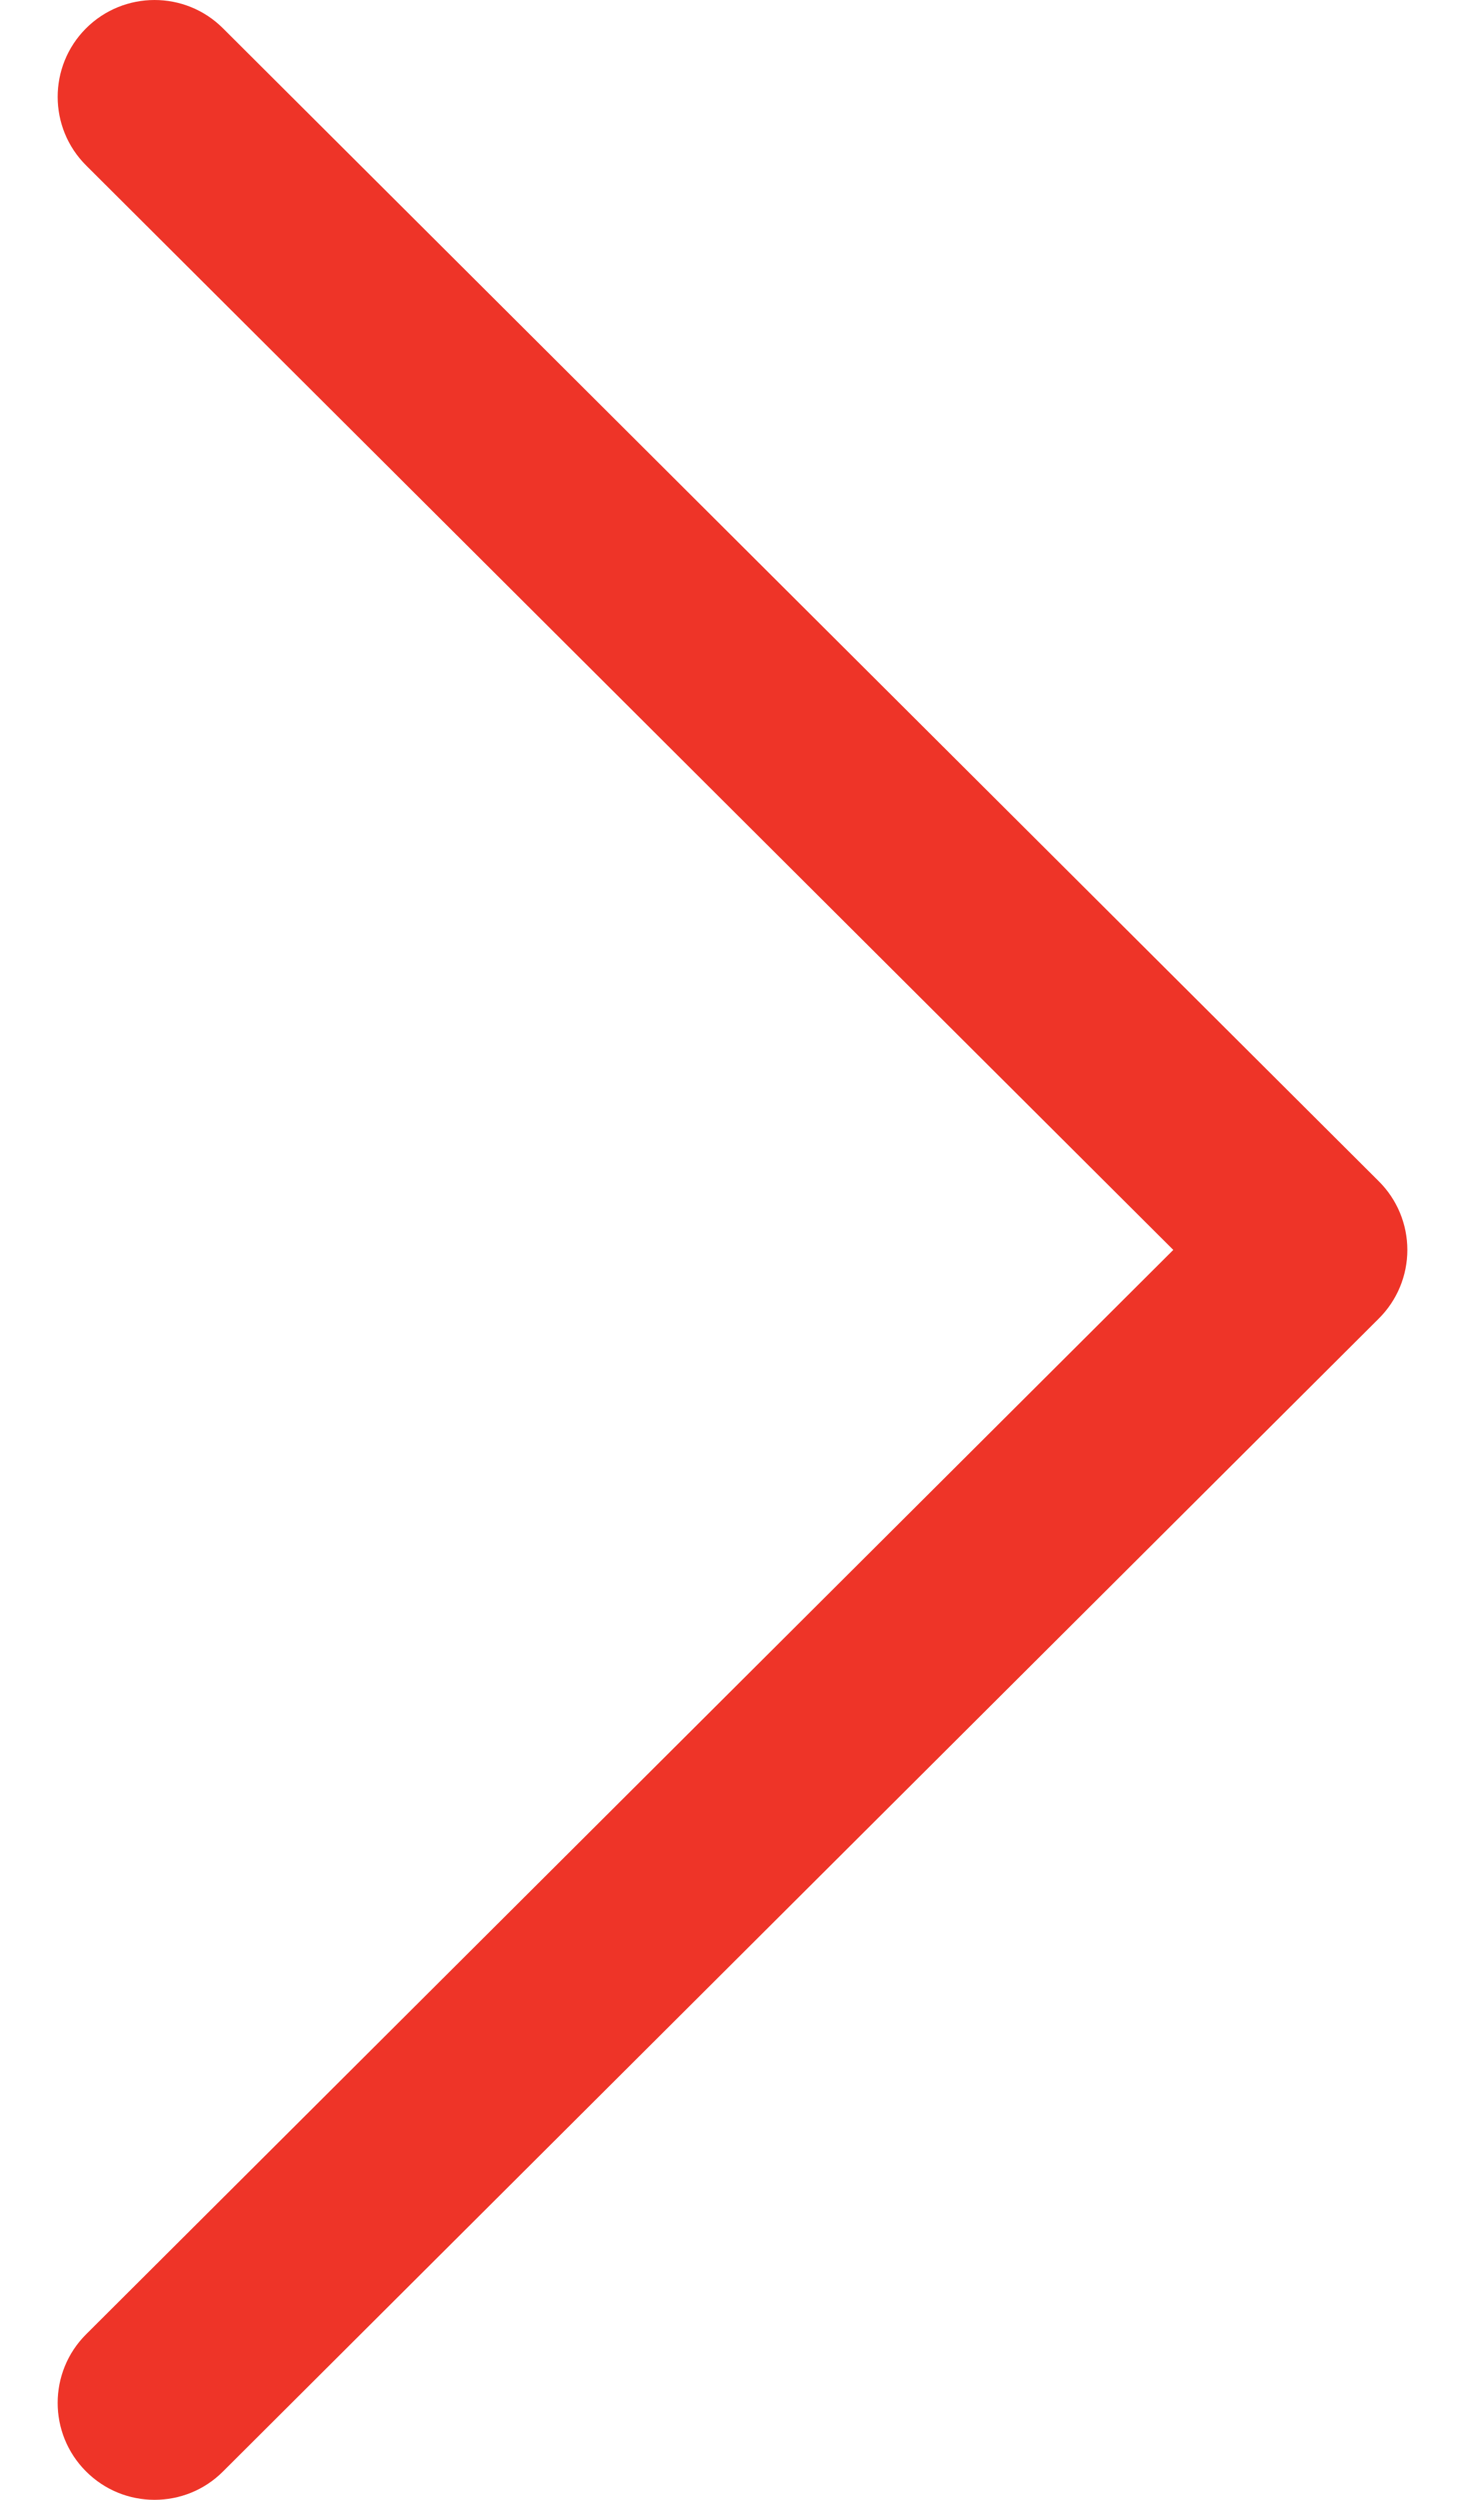 <svg width="17" height="29" viewBox="0 0 17 29" fill="none" xmlns="http://www.w3.org/2000/svg">
<path d="M16 13.704L2.587 0.328C2.148 -0.11 1.436 -0.109 0.997 0.33C0.559 0.77 0.56 1.482 1 1.92L13.615 14.5L0.999 27.08C0.56 27.518 0.559 28.23 0.997 28.669C1.217 28.89 1.505 29 1.793 29C2.081 29 2.368 28.891 2.587 28.672L16 15.296C16.212 15.085 16.331 14.799 16.331 14.5C16.331 14.201 16.212 13.915 16 13.704Z" fill="#EE3428"/>
</svg>
